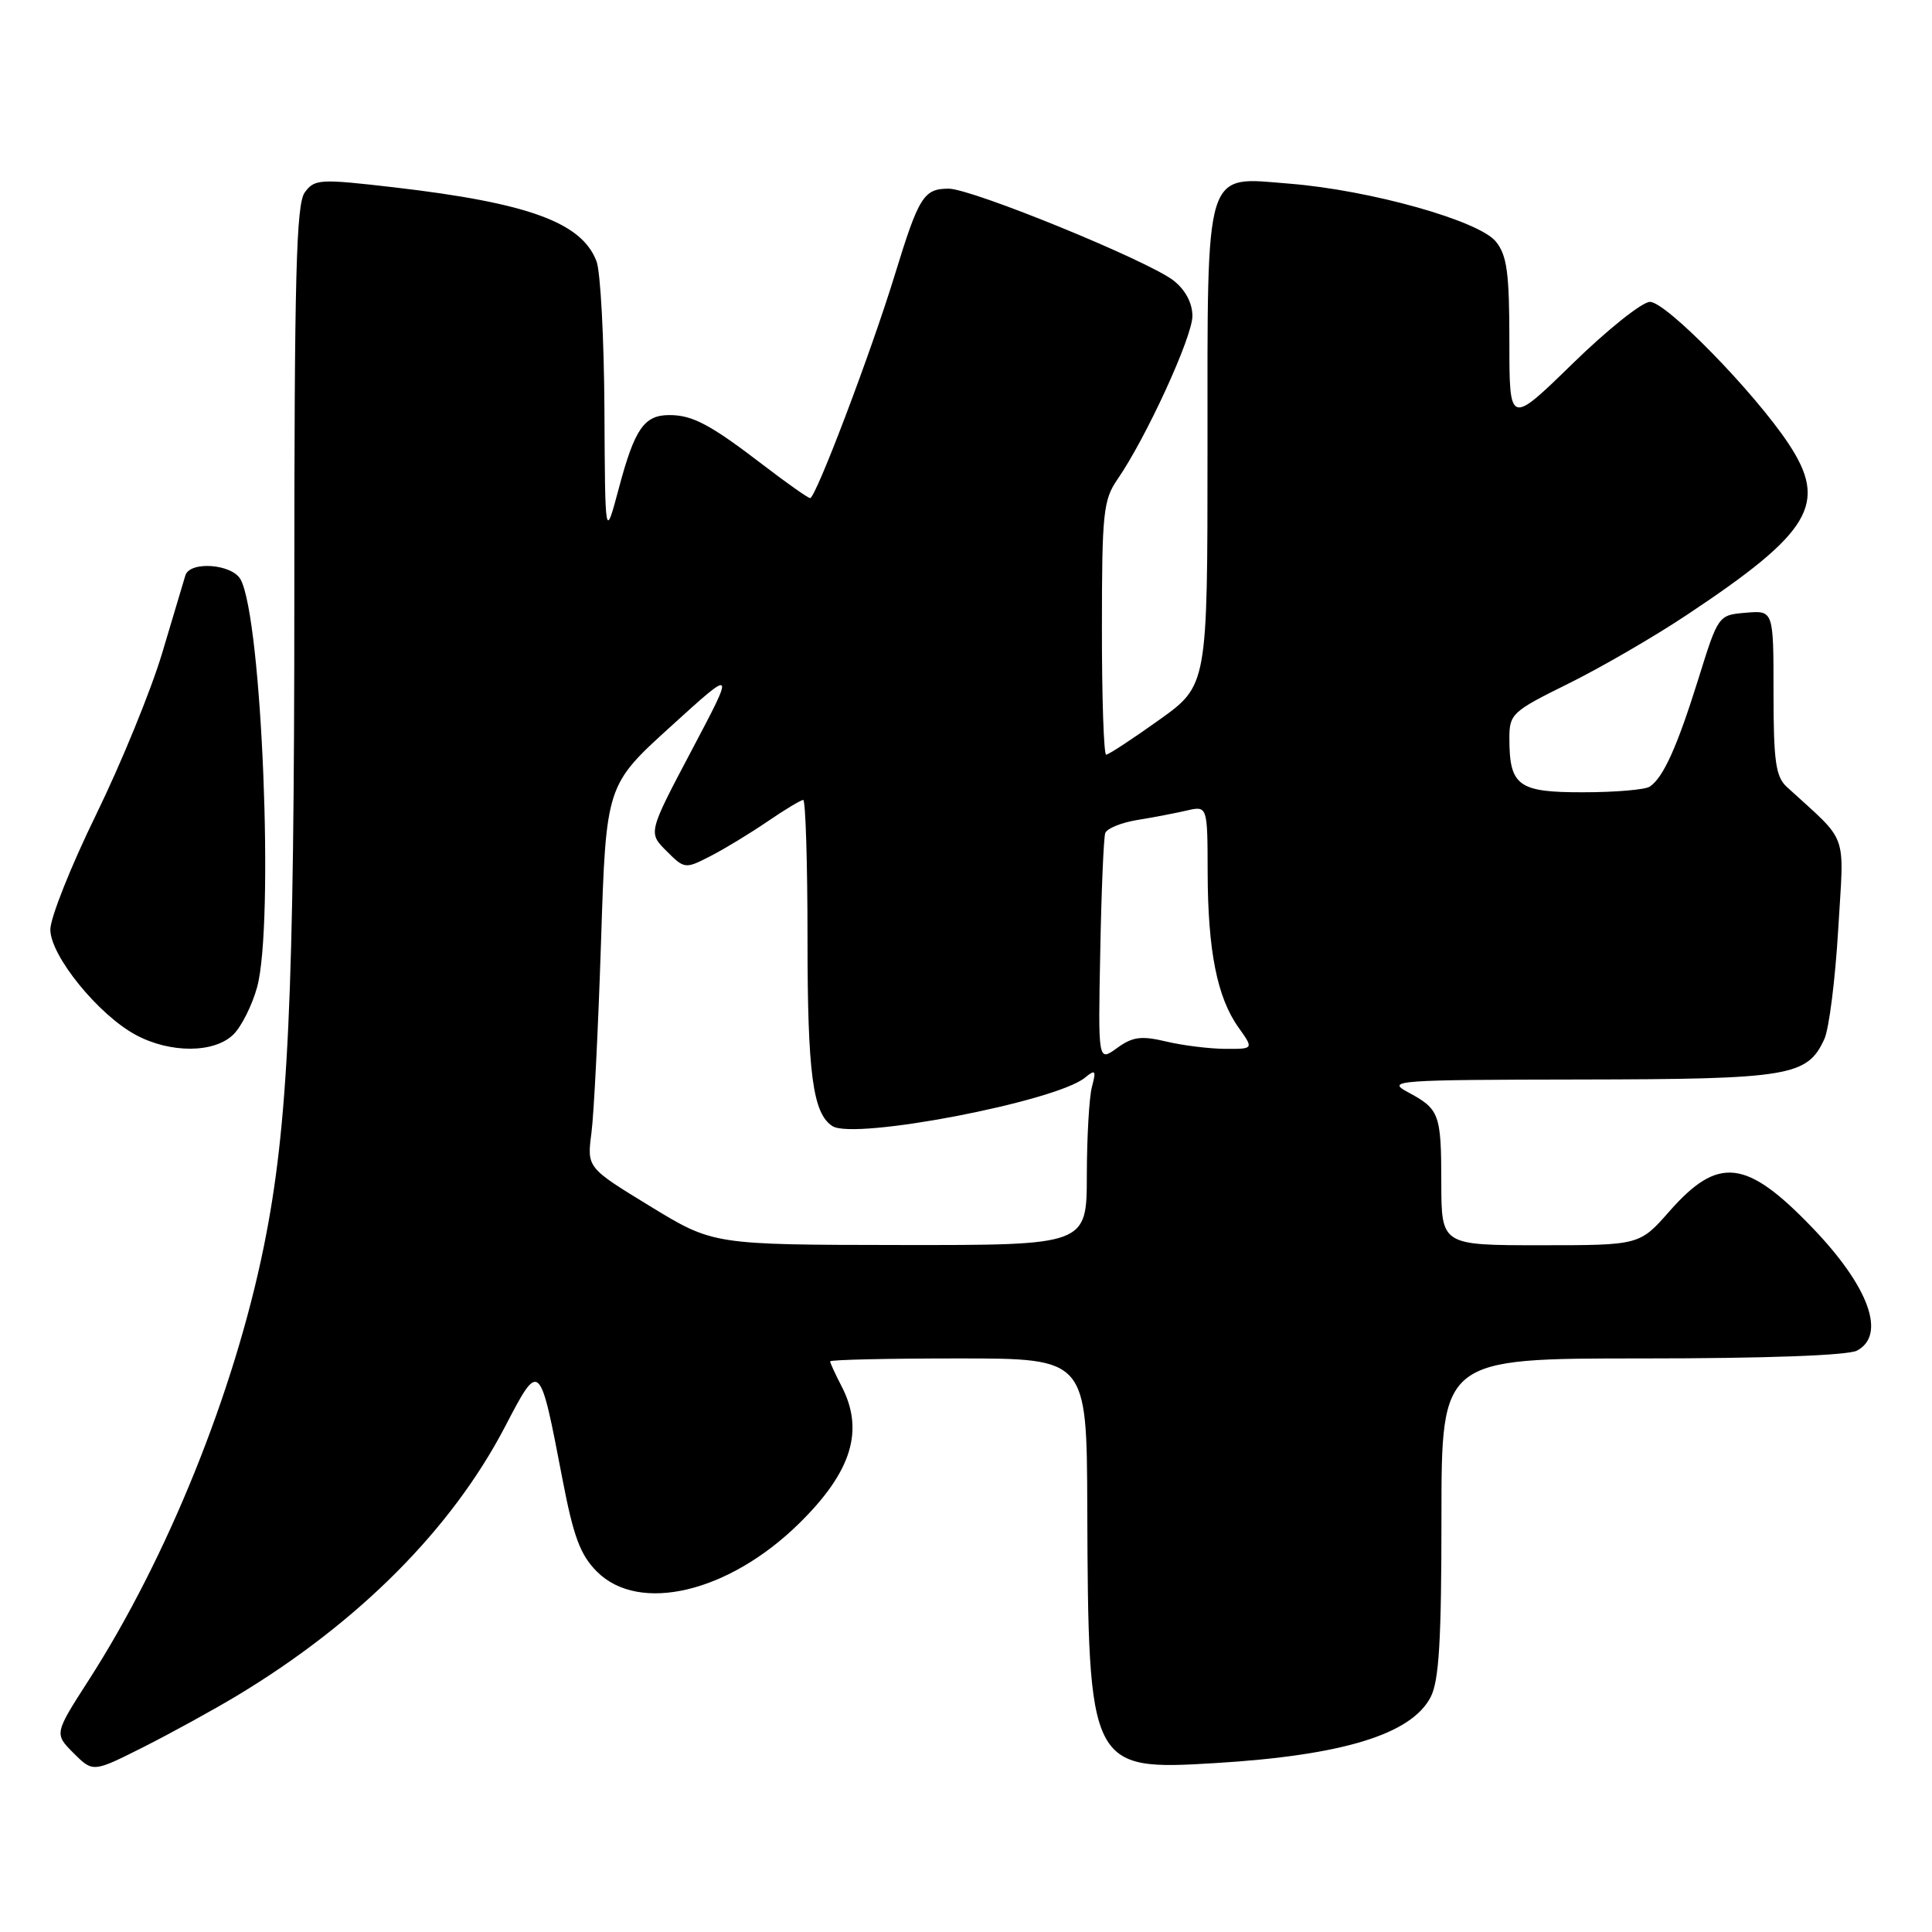 <?xml version="1.0" encoding="UTF-8" standalone="no"?>
<!DOCTYPE svg PUBLIC "-//W3C//DTD SVG 1.1//EN" "http://www.w3.org/Graphics/SVG/1.1/DTD/svg11.dtd" >
<svg xmlns="http://www.w3.org/2000/svg" xmlns:xlink="http://www.w3.org/1999/xlink" version="1.1" viewBox="0 0 256 256">
 <g >
 <path fill="currentColor"
d=" M 31.40 224.69 C 47.53 214.97 59.83 202.63 66.92 189.04 C 71.52 180.22 71.50 180.20 74.53 196.00 C 75.99 203.62 76.89 206.04 79.10 208.25 C 84.70 213.85 96.58 211.02 105.90 201.85 C 112.88 194.99 114.56 189.51 111.49 183.64 C 110.67 182.06 110.00 180.60 110.00 180.39 C 110.00 180.17 117.65 180.00 127.00 180.00 C 144.00 180.00 144.00 180.00 144.07 199.75 C 144.20 234.25 144.39 234.63 161.00 233.62 C 177.91 232.60 187.01 229.81 189.57 224.87 C 190.68 222.72 191.00 217.35 191.00 201.05 C 191.00 180.00 191.00 180.00 217.57 180.00 C 233.97 180.00 244.87 179.60 246.07 178.96 C 249.97 176.87 247.64 170.47 240.14 162.67 C 231.39 153.57 227.69 153.14 221.21 160.50 C 217.25 165.00 217.25 165.00 204.12 165.00 C 191.00 165.00 191.00 165.00 190.98 156.75 C 190.97 147.55 190.75 146.96 186.50 144.69 C 183.68 143.17 185.02 143.08 209.30 143.04 C 237.16 143.00 239.49 142.61 241.74 137.67 C 242.36 136.31 243.18 129.79 243.57 123.19 C 244.35 109.89 245.07 111.89 236.75 104.26 C 235.29 102.91 235.00 100.85 235.00 91.76 C 235.00 80.88 235.00 80.88 231.34 81.19 C 227.68 81.50 227.68 81.50 225.03 90.00 C 222.21 99.02 220.39 103.04 218.60 104.23 C 218.00 104.64 214.03 104.98 209.79 104.98 C 201.16 105.00 200.00 104.15 200.00 97.79 C 200.00 94.61 200.39 94.25 207.75 90.62 C 212.01 88.52 219.10 84.42 223.50 81.49 C 240.03 70.51 242.26 66.75 236.99 58.79 C 232.44 51.94 220.78 40.00 218.63 40.00 C 217.60 40.00 212.99 43.68 208.38 48.18 C 200.00 56.35 200.00 56.35 200.00 45.29 C 200.00 36.14 199.69 33.84 198.21 32.01 C 195.97 29.24 181.59 25.20 170.90 24.34 C 159.47 23.42 160.00 21.69 160.00 59.63 C 160.00 90.82 160.00 90.82 153.57 95.41 C 150.03 97.94 146.88 100.00 146.57 100.00 C 146.26 100.00 146.00 92.46 146.01 83.25 C 146.01 67.95 146.19 66.24 148.08 63.50 C 151.87 58.01 158.00 44.64 158.00 41.88 C 158.00 40.16 157.08 38.42 155.51 37.18 C 152.17 34.56 128.79 25.00 125.70 25.00 C 122.40 25.00 121.75 26.04 118.56 36.44 C 115.41 46.72 108.09 66.00 107.35 66.00 C 107.07 66.00 104.29 64.04 101.17 61.65 C 94.11 56.24 91.78 55.00 88.69 55.00 C 85.35 55.00 84.09 56.82 81.99 64.73 C 80.18 71.50 80.18 71.50 80.09 54.32 C 80.04 44.86 79.57 36.00 79.04 34.62 C 77.09 29.48 70.04 26.90 52.27 24.83 C 42.34 23.68 41.68 23.72 40.38 25.50 C 39.25 27.04 39.00 36.65 39.00 78.55 C 39.00 132.17 38.21 149.16 34.96 165.16 C 31.05 184.44 22.17 206.43 11.76 222.62 C 7.19 229.73 7.19 229.73 9.75 232.30 C 12.32 234.86 12.32 234.86 18.98 231.51 C 22.65 229.66 28.23 226.59 31.40 224.69 Z  M 30.95 137.05 C 32.02 135.98 33.42 133.17 34.07 130.80 C 36.34 122.46 34.72 82.08 31.89 76.80 C 30.78 74.72 25.15 74.30 24.56 76.25 C 24.36 76.94 22.98 81.55 21.50 86.50 C 20.02 91.45 16.08 101.09 12.74 107.93 C 9.40 114.76 6.67 121.62 6.67 123.17 C 6.67 126.63 13.04 134.48 18.01 137.14 C 22.59 139.60 28.44 139.56 30.95 137.05 Z  M 86.14 159.83 C 77.77 154.72 77.77 154.72 78.37 150.11 C 78.70 147.57 79.27 136.17 79.64 124.77 C 80.31 104.04 80.31 104.04 88.87 96.27 C 97.42 88.50 97.42 88.50 91.65 99.42 C 85.88 110.34 85.88 110.34 88.31 112.76 C 90.70 115.15 90.79 115.16 94.12 113.45 C 95.98 112.50 99.38 110.43 101.68 108.86 C 103.98 107.29 106.12 106.00 106.43 106.00 C 106.74 106.00 107.00 114.30 107.00 124.43 C 107.00 142.29 107.70 147.55 110.31 149.22 C 113.24 151.08 139.90 145.96 143.76 142.80 C 145.15 141.66 145.27 141.81 144.69 144.00 C 144.32 145.38 144.02 150.66 144.01 155.75 C 144.00 165.00 144.00 165.00 119.25 164.97 C 94.50 164.94 94.50 164.94 86.14 159.83 Z  M 145.79 126.10 C 145.94 118.07 146.24 111.00 146.45 110.39 C 146.66 109.78 148.55 109.01 150.66 108.66 C 152.77 108.32 155.74 107.75 157.25 107.40 C 160.00 106.77 160.00 106.77 160.02 115.63 C 160.05 126.00 161.28 132.18 164.11 136.15 C 166.14 139.00 166.14 139.00 162.32 138.98 C 160.22 138.96 156.70 138.53 154.50 138.00 C 151.20 137.22 150.06 137.38 148.00 138.88 C 145.50 140.69 145.50 140.69 145.79 126.10 Z "/>
</g>
</svg>